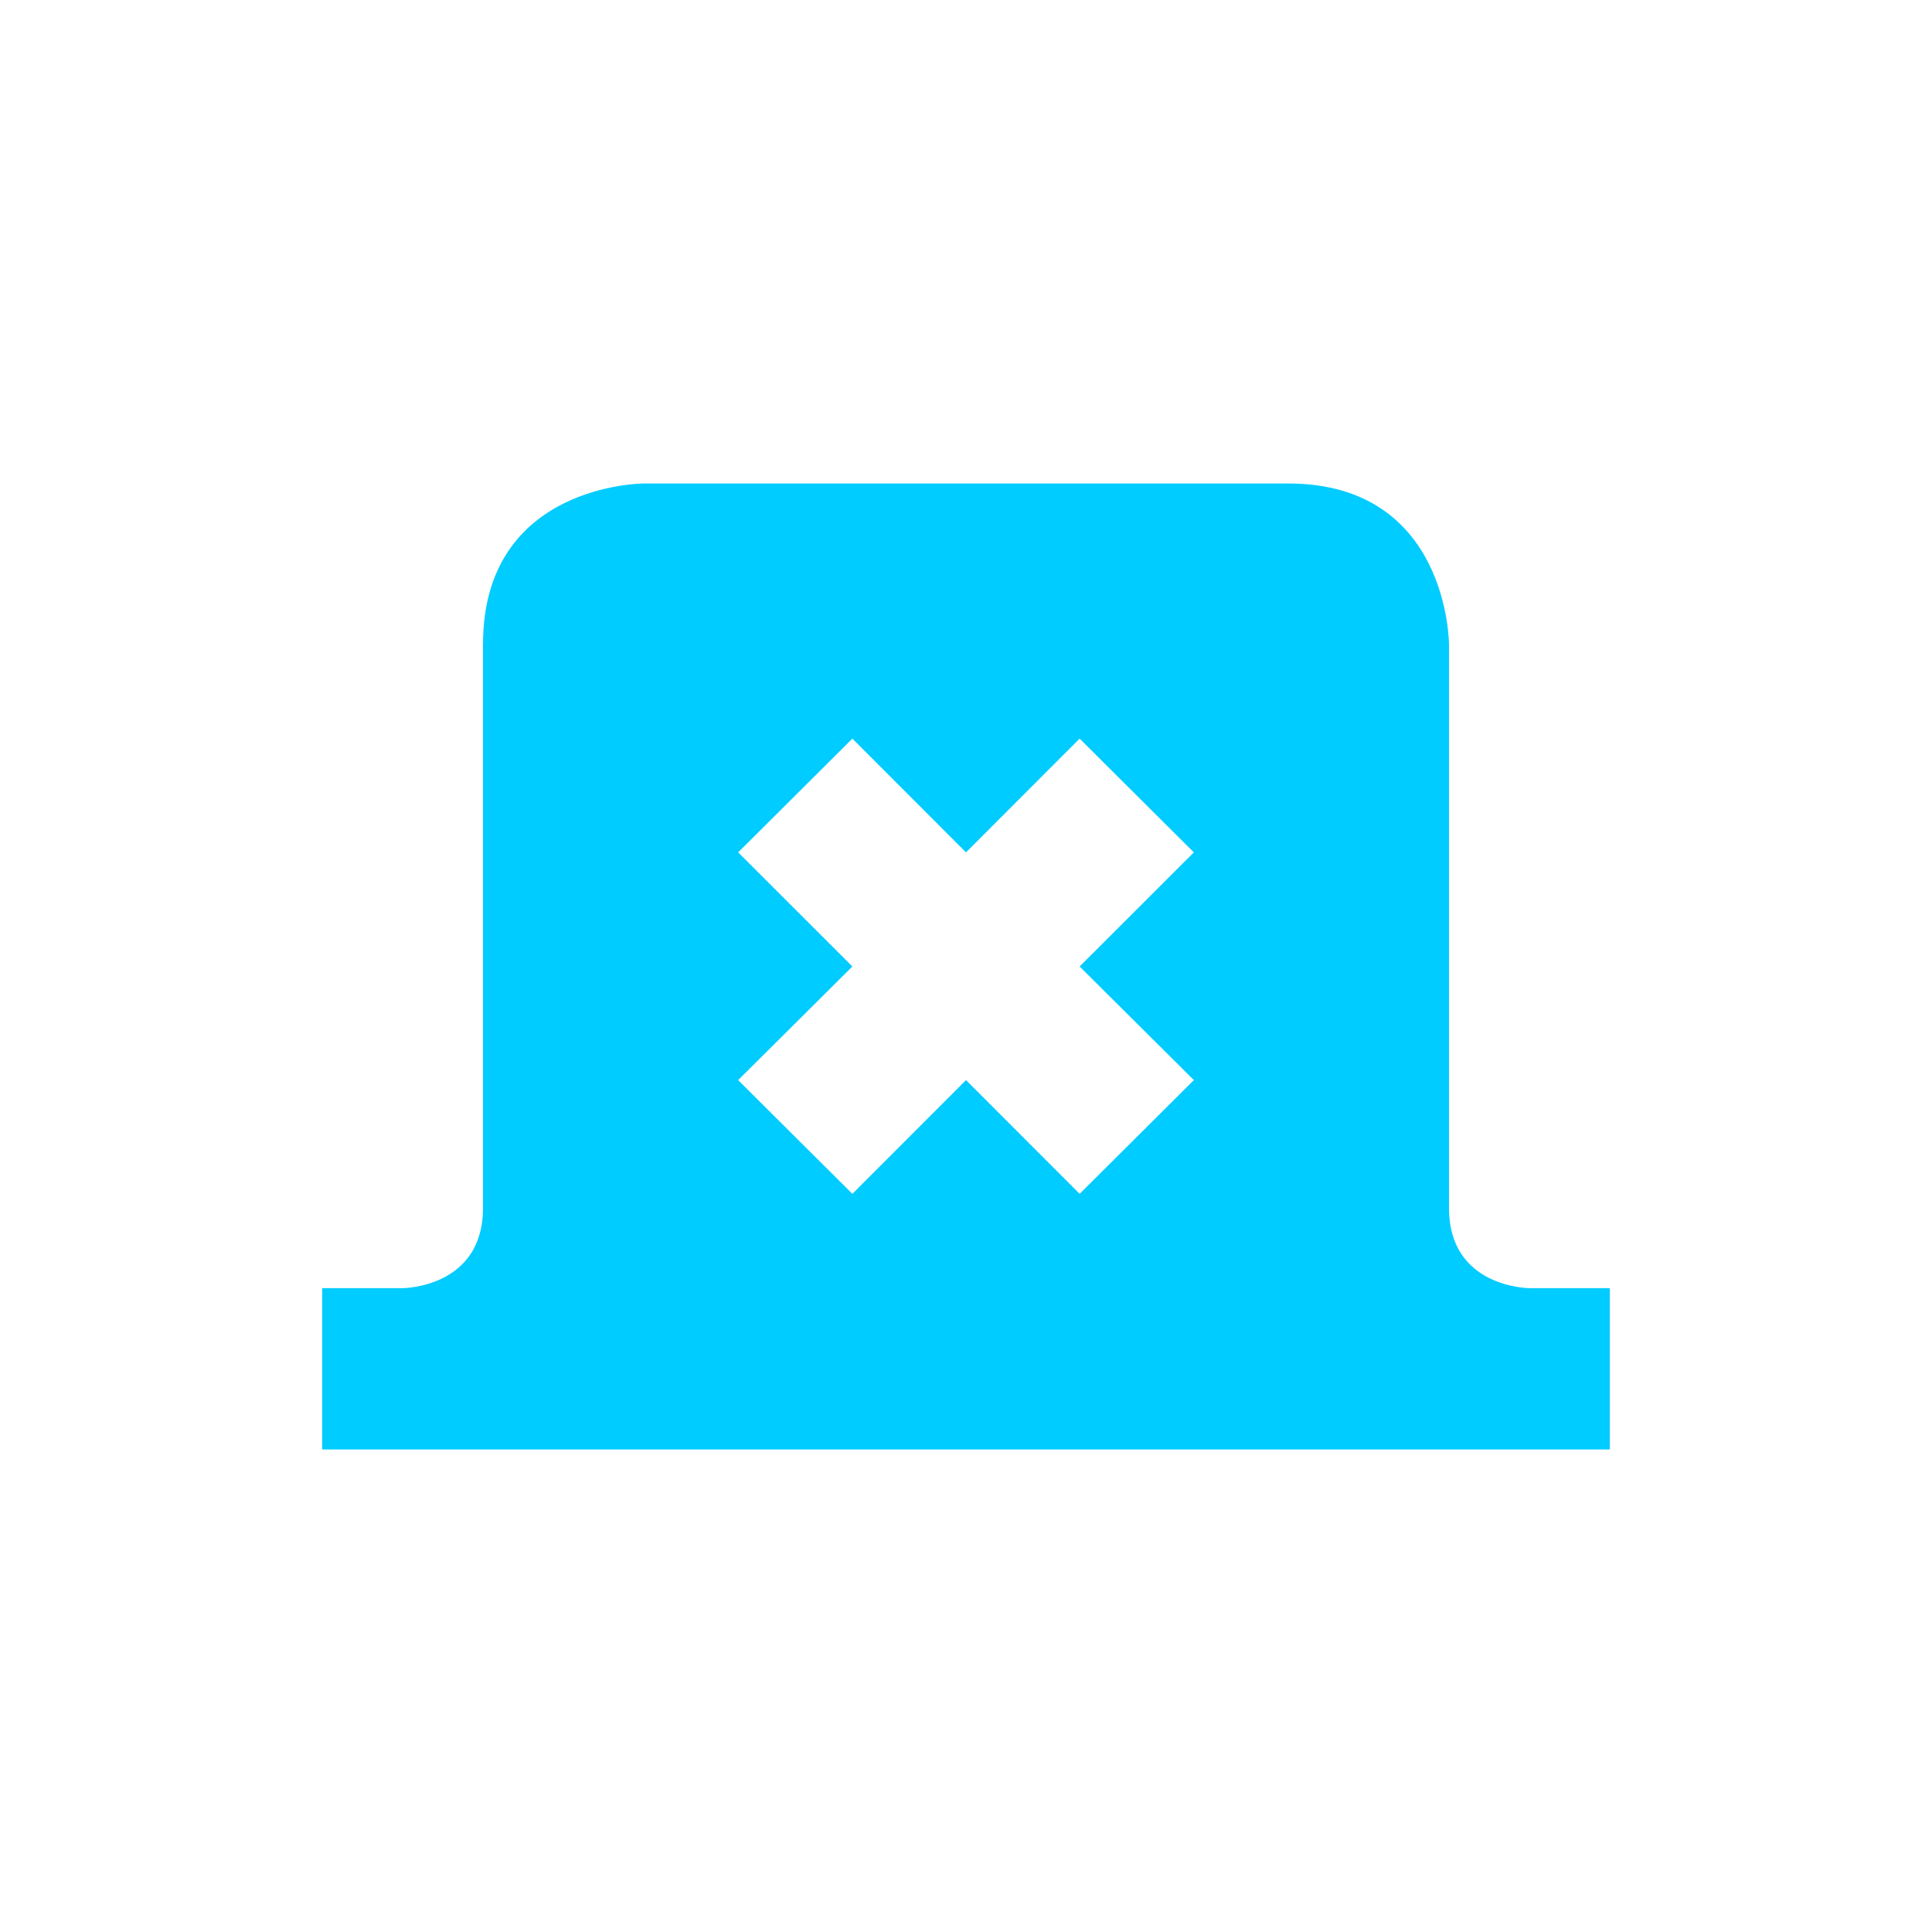 <svg xmlns="http://www.w3.org/2000/svg" xmlns:xlink="http://www.w3.org/1999/xlink" width="16" height="16" viewBox="0 0 16 16" version="1.1">
<g id="surface1">
<path style=" stroke:none;fill-rule:nonzero;fill:rgb(0%,80%,100%);fill-opacity:1;" d="M 5.332 4.004 C 5.332 4.004 4 4.004 4 5.336 L 4 10.004 C 4 10.668 3.332 10.668 3.332 10.668 L 2.668 10.668 L 2.668 12.004 L 13.332 12.004 L 13.332 10.668 L 12.668 10.668 C 12.668 10.668 12 10.668 12 10.004 L 12 5.336 C 12 5.336 12 4.004 10.668 4.004 Z M 7.059 6.117 L 8 7.059 L 8.941 6.117 L 9.887 7.059 L 8.941 8.004 L 9.887 8.945 L 8.941 9.887 L 8 8.945 L 7.059 9.887 L 6.113 8.945 L 7.059 8.004 L 6.113 7.059 Z M 7.059 6.117 "/>
</g>
</svg>
